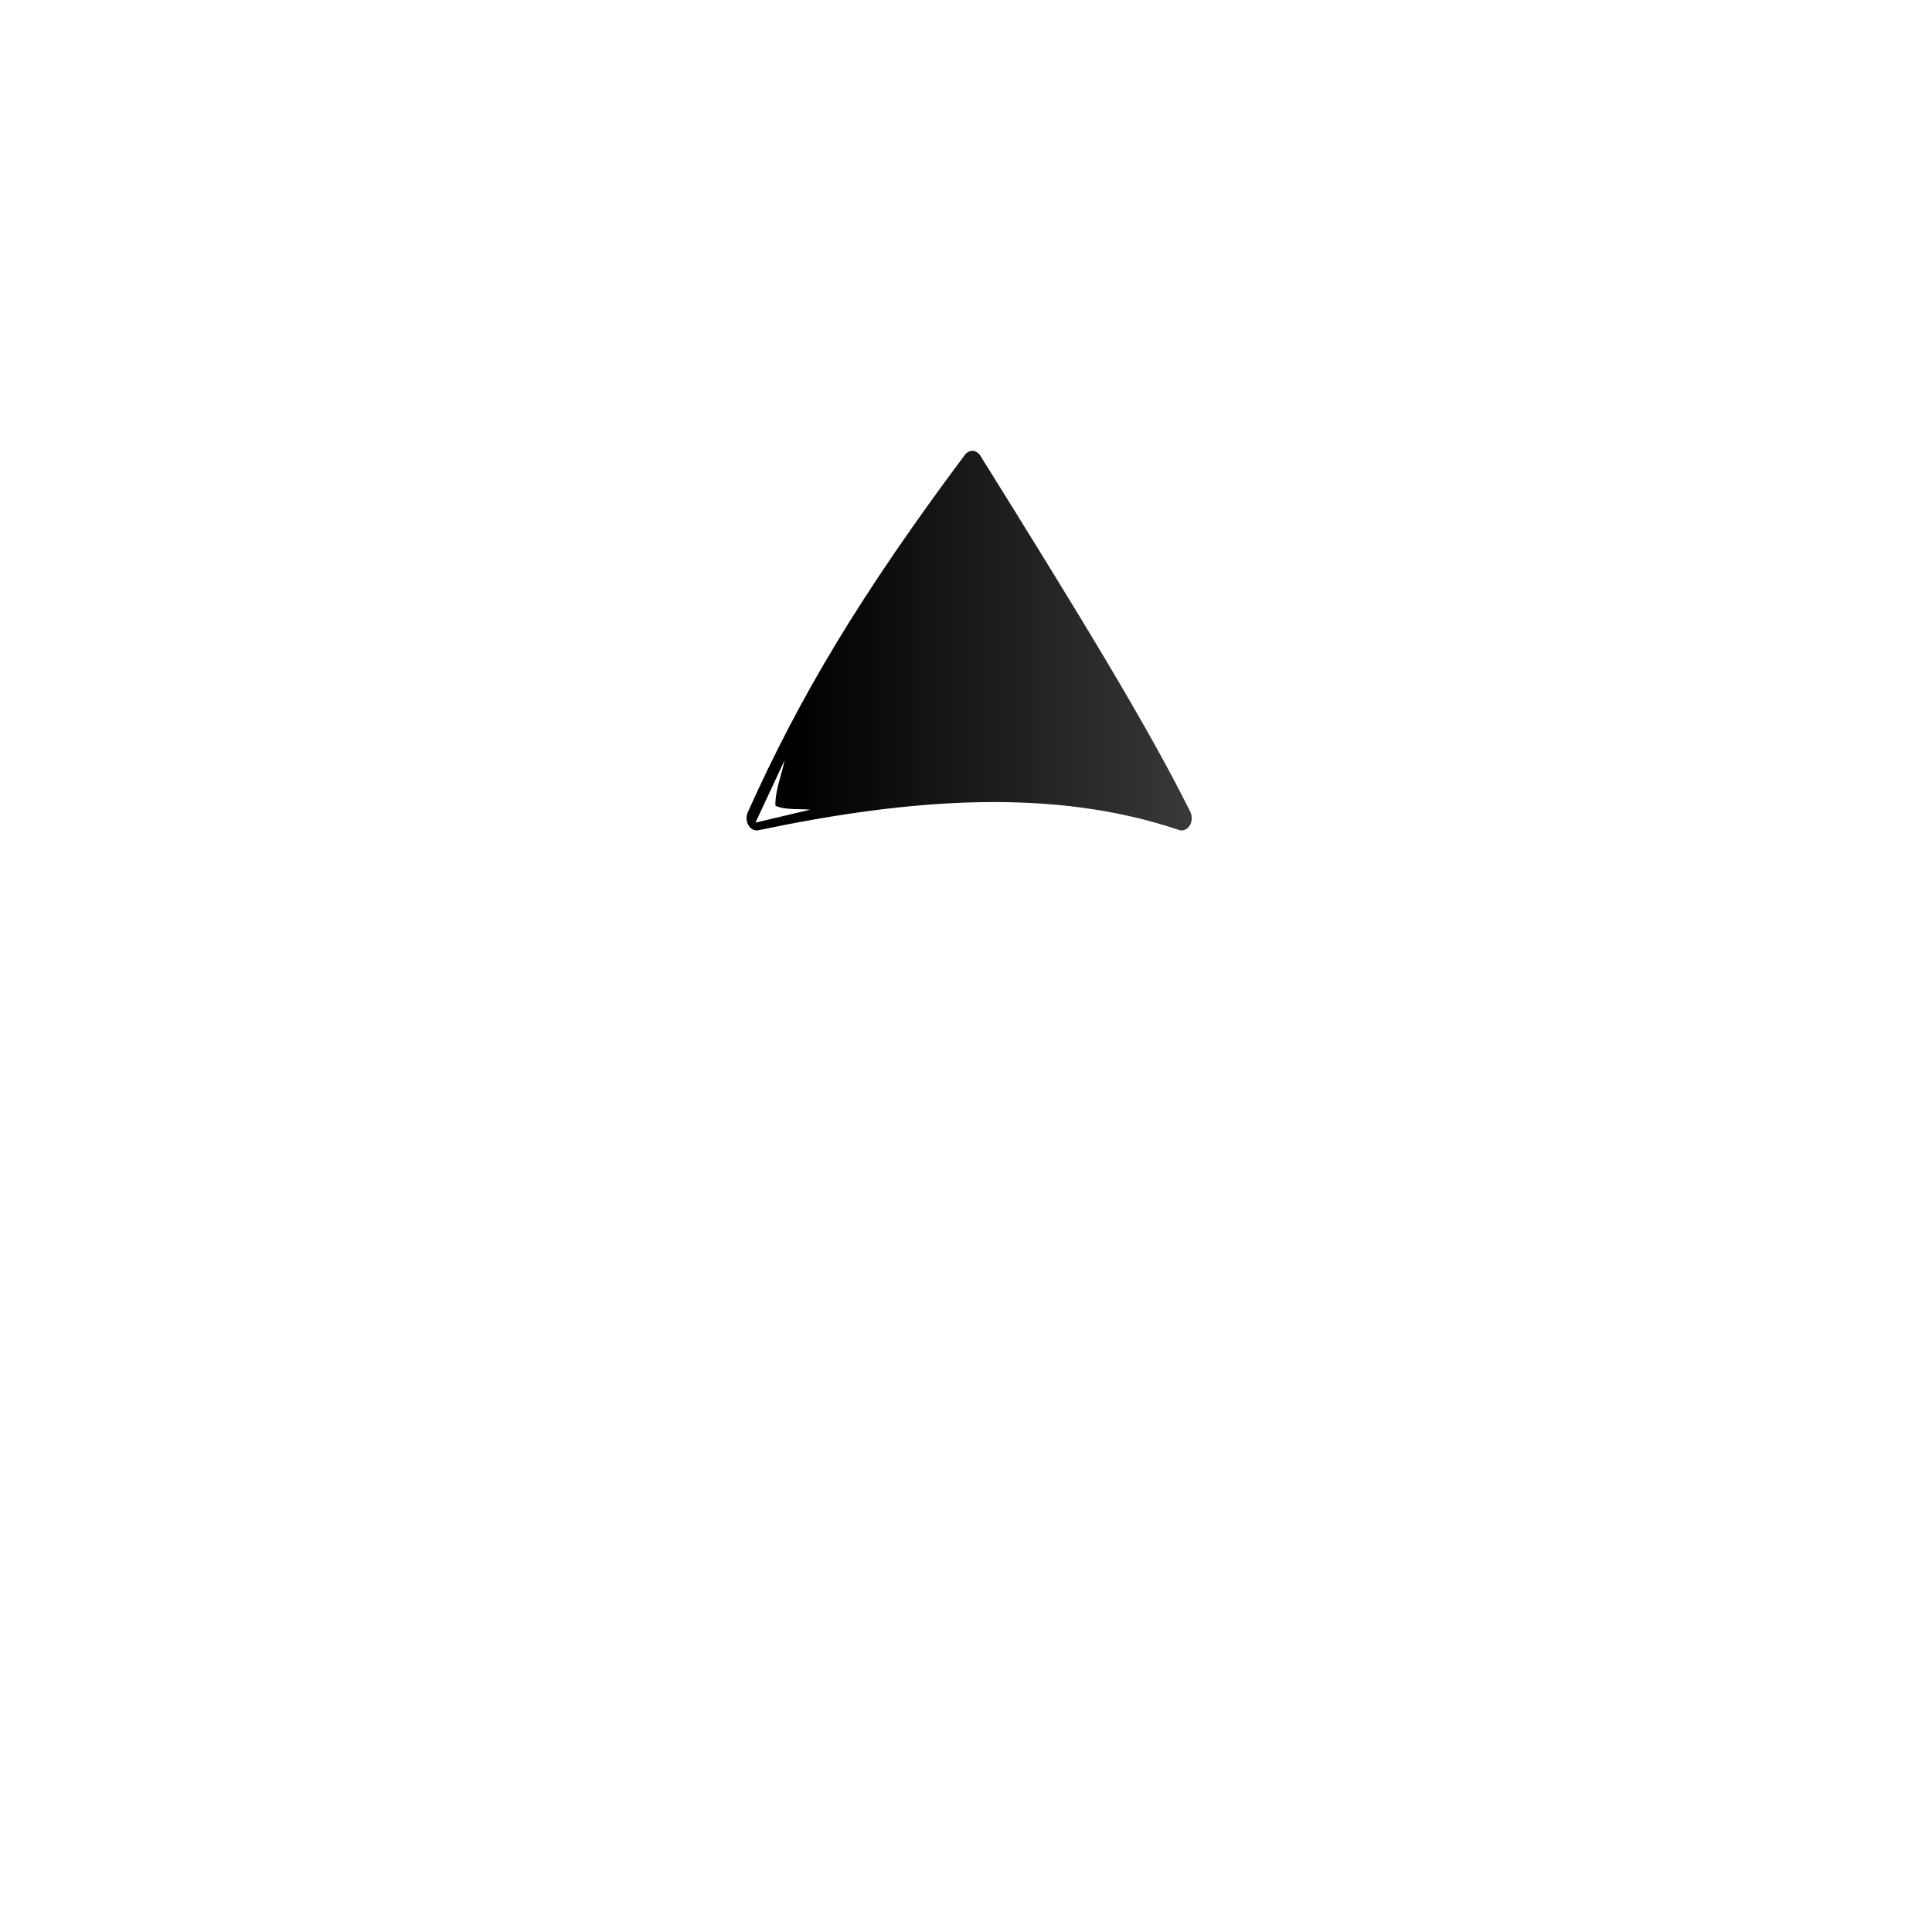 <?xml version="1.0" encoding="UTF-8" standalone="no"?>
<svg
   xmlns:dc="http://purl.org/dc/elements/1.1/"
   xmlns:cc="http://creativecommons.org/ns#"
   xmlns:rdf="http://www.w3.org/1999/02/22-rdf-syntax-ns#"
   xmlns:svg="http://www.w3.org/2000/svg"
   xmlns="http://www.w3.org/2000/svg"
   xmlns:xlink="http://www.w3.org/1999/xlink"
   xmlns:sodipodi="http://sodipodi.sourceforge.net/DTD/sodipodi-0.dtd"
   xmlns:inkscape="http://www.inkscape.org/namespaces/inkscape"
   width="92"
   height="92"
   id="svg2"
   version="1.1"
   inkscape:version="0.92.4 (5da689c313, 2019-01-14)"
   sodipodi:docname="black_pawn.svg">
  <defs
     id="defs10">
    <linearGradient
       inkscape:collect="always"
       id="linearGradient6168">
      <stop
         style="stop-color:#000000;stop-opacity:1;"
         offset="0"
         id="stop6164" />
      <stop
         style="stop-color:#666666;stop-opacity:1"
         offset="1"
         id="stop6166" />
    </linearGradient>
    <linearGradient
       inkscape:collect="always"
       id="linearGradient6160">
      <stop
         style="stop-color:#000000;stop-opacity:1;"
         offset="0"
         id="stop6156" />
      <stop
         style="stop-color:#4d4d4d;stop-opacity:1"
         offset="1"
         id="stop6158" />
    </linearGradient>
    <linearGradient
       inkscape:collect="always"
       id="linearGradient6152">
      <stop
         style="stop-color:#000000;stop-opacity:1;"
         offset="0"
         id="stop6148" />
      <stop
         style="stop-color:#4d4d4d;stop-opacity:1"
         offset="1"
         id="stop6150" />
    </linearGradient>
    <filter
       height="1.5"
       width="1.5"
       y="0"
       x="0"
       id="f1"
       color-interpolation-filters="sRGB">
      <feOffset
         id="feOffset3039"
         dy="0"
         dx="1"
         in="SourceAlpha"
         result="offOut" />
      <feGaussianBlur
         id="feGaussianBlur3041"
         stdDeviation="1"
         in="offOut"
         result="blurOut" />
      <!--
      <feBlend in="SourceGraphic" in2="blurOut" mode="normal" />
-->
    </filter>
    <linearGradient
       y2="1"
       x2="0"
       y1="0"
       x1="0"
       id="grad1">
      <stop
         id="stop3034"
         style="stop-color:rgb(255,255,255);stop-opacity:0.6"
         offset="20%" />
      <stop
         id="stop3036"
         style="stop-color:rgb(220,0,0);stop-opacity:0.5"
         offset="50%" />
    </linearGradient>
    <linearGradient
       y2="1"
       x2="0"
       y1="0"
       x1="0"
       id="grad0">
      <stop
         id="stop3029"
         style="stop-color:rgb(0,0,0);stop-opacity:0.3"
         offset="20%" />
      <stop
         id="stop3031"
         style="stop-color:rgb(0,0,0);stop-opacity:0.6"
         offset="100%" />
    </linearGradient>
    <inkscape:path-effect
       effect="mirror_symmetry"
       start_point="274.213,350.551"
       end_point="273.503,477.302"
       center_point="273.858,413.926"
       id="path-effect4557-0-4"
       is_visible="true"
       mode="free"
       discard_orig_path="false"
       fuse_paths="true"
       oposite_fuse="false" />
    <filter
       style="color-interpolation-filters:sRGB;"
       inkscape:label="Drop Shadow"
       id="filter22209">
      <feFlood
         flood-opacity="1"
         flood-color="rgb(91,93,90)"
         result="flood"
         id="feFlood22199" />
      <feComposite
         in="flood"
         in2="SourceGraphic"
         operator="in"
         result="composite1"
         id="feComposite22201" />
      <feGaussianBlur
         in="composite1"
         stdDeviation="0"
         result="blur"
         id="feGaussianBlur22203" />
      <feOffset
         dx="0"
         dy="4"
         result="offset"
         id="feOffset22205" />
      <feComposite
         in="SourceGraphic"
         in2="offset"
         operator="over"
         result="composite2"
         id="feComposite22207" />
    </filter>
    <linearGradient
       inkscape:collect="always"
       xlink:href="#linearGradient6152"
       id="linearGradient6154"
       x1="-34.31"
       y1="64.94"
       x2="0.823"
       y2="64.94"
       gradientUnits="userSpaceOnUse" />
    <linearGradient
       inkscape:collect="always"
       xlink:href="#linearGradient6160"
       id="linearGradient6162"
       x1="-34.31"
       y1="64.94"
       x2="0.823"
       y2="64.94"
       gradientUnits="userSpaceOnUse" />
    <linearGradient
       inkscape:collect="always"
       xlink:href="#linearGradient6168"
       id="linearGradient6170"
       x1="38.314"
       y1="48.335"
       x2="79.525"
       y2="48.335"
       gradientUnits="userSpaceOnUse" />
  </defs>
  <sodipodi:namedview
     pagecolor="#ffffff"
     bordercolor="#666666"
     borderopacity="1"
     objecttolerance="10"
     gridtolerance="10"
     guidetolerance="10"
     inkscape:pageopacity="0"
     inkscape:pageshadow="2"
     inkscape:window-width="1920"
     inkscape:window-height="1017"
     id="namedview8"
     showgrid="false"
     inkscape:zoom="5.2444444"
     inkscape:cx="71.484988"
     inkscape:cy="31.421216"
     inkscape:window-x="1912"
     inkscape:window-y="-8"
     inkscape:window-maximized="1"
     inkscape:current-layer="layer2"
     fit-margin-top="0"
     fit-margin-left="0"
     fit-margin-right="0"
     fit-margin-bottom="0"
     inkscape:pagecheckerboard="false" />
  <g
     inkscape:groupmode="layer"
     id="layer1"
     inkscape:label="Background"
     style="display:inline">
    <g
       id="g24262"
       transform="translate(0.619,-2.335)"
       style="filter:url(#filter22209)">
      <g
         id="g25621">
        <circle
           style="color:#000000;display:inline;overflow:visible;visibility:visible;opacity:1;fill:#ffffff;fill-opacity:1;fill-rule:nonzero;stroke:#ffffff;stroke-width:0.326;stroke-linecap:round;stroke-linejoin:miter;stroke-miterlimit:10;stroke-dasharray:none;stroke-dashoffset:0;stroke-opacity:0.487;marker:none;enable-background:accumulate"
           id="circle4376-8-9"
           cx="45.381"
           cy="48.335"
           r="40.792" />
        <ellipse
           cy="48.335"
           cx="45.381"
           id="circle24066-6"
           style="color:#000000;display:inline;overflow:visible;visibility:visible;opacity:1;fill:none;fill-opacity:1;fill-rule:nonzero;stroke:url(#linearGradient6170);stroke-width:3;stroke-linecap:round;stroke-linejoin:miter;stroke-miterlimit:10;stroke-dasharray:none;stroke-dashoffset:0;stroke-opacity:1;marker:none;enable-background:accumulate"
           r="32.644" />
      </g>
    </g>
  </g>
  <g
     inkscape:groupmode="layer"
     id="layer2"
     inkscape:label="Symbol"
     style="display:inline">
    <g
       id="g2182-3"
       transform="matrix(0.732,0,0,0.891,62.585,-13.582)"
       style="display:inline;stroke:url(#linearGradient6162);stroke-width:1.313;stroke-miterlimit:4;stroke-dasharray:none;paint-order:stroke fill markers;fill-opacity:1;fill:url(#linearGradient6154)">
      <g
         transform="translate(0.47,-1.502)"
         id="g2180-9"
         style="stroke:url(#linearGradient6162);stroke-width:1.313;stroke-miterlimit:4;stroke-dasharray:none;fill-opacity:1;fill:url(#linearGradient6154)">
        <path
           sodipodi:nodetypes="cccc"
           inkscape:connector-curvature="0"
           id="path2176-6"
           d="m -22.716,41.497 c -6.71,7.384 -10.664,12.802 -14.029,18.973 9.833,-1.693 19.279,-2.323 27.646,0 -2.699,-4.465 -7.002,-10.253 -13.617,-18.973 z"
           style="fill:url(#linearGradient6154);stroke:url(#linearGradient6162);stroke-width:1.313;stroke-linecap:butt;stroke-linejoin:round;stroke-miterlimit:4;stroke-dasharray:none;stroke-opacity:1;paint-order:stroke fill markers;fill-opacity:1" />
        <path
           style="fill:url(#linearGradient6154);stroke:url(#linearGradient6162);stroke-width:1.313;stroke-linecap:butt;stroke-linejoin:round;stroke-miterlimit:4;stroke-dasharray:none;stroke-opacity:1;paint-order:stroke fill markers;fill-opacity:1"
           d="m -26.818,60.896 c 1.311,8.862 -3.646,14.387 -11.545,19.082 -5.237,2.01 -7.709,4.5 -7.615,9.332 12.37,3.211 31.697,2.291 45.675,-0.117 -0.002,-3.822 -2.084,-9.351 -7.29,-9.958 -10.322,-4.972 -10.903,-10.064 -11.02,-18.301 -3.174,-0.439 -5.925,-0.208 -8.205,-0.038 z"
           id="path2178-9"
           inkscape:connector-curvature="0"
           sodipodi:nodetypes="cccccccc" />
      </g>
    </g>
    <path
       style="fill:#ffffff;stroke:none;stroke-width:1px;stroke-linecap:butt;stroke-linejoin:miter;stroke-opacity:1"
       d="m 37.365,36.197 -1.39,2.975 2.603,-0.615 c -0.517,-0.053 -1.135,0.029 -1.652,-0.185 -0.031,-0.693 0.309,-1.521 0.438,-2.174 z"
       id="path6140"
       inkscape:connector-curvature="0"
       sodipodi:nodetypes="ccccc" />
    <path
       style="fill:#ffffff;stroke:none;stroke-width:1px;stroke-linecap:butt;stroke-linejoin:miter;stroke-opacity:1"
       d="m 42.067,48.315 c -0.971,1.874 -4.189,6.06 -7.208,7.996 -3.889,1.576 -5.791,4.886 -5.572,8.311 l 0.881,0.378 c -0.118,-2.366 0.545,-4.865 2.663,-6.64 3.834,-2.202 8.236,-5.603 9.236,-10.045 z"
       id="path6146"
       inkscape:connector-curvature="0"
       sodipodi:nodetypes="cccccc" />
  </g>
</svg>
